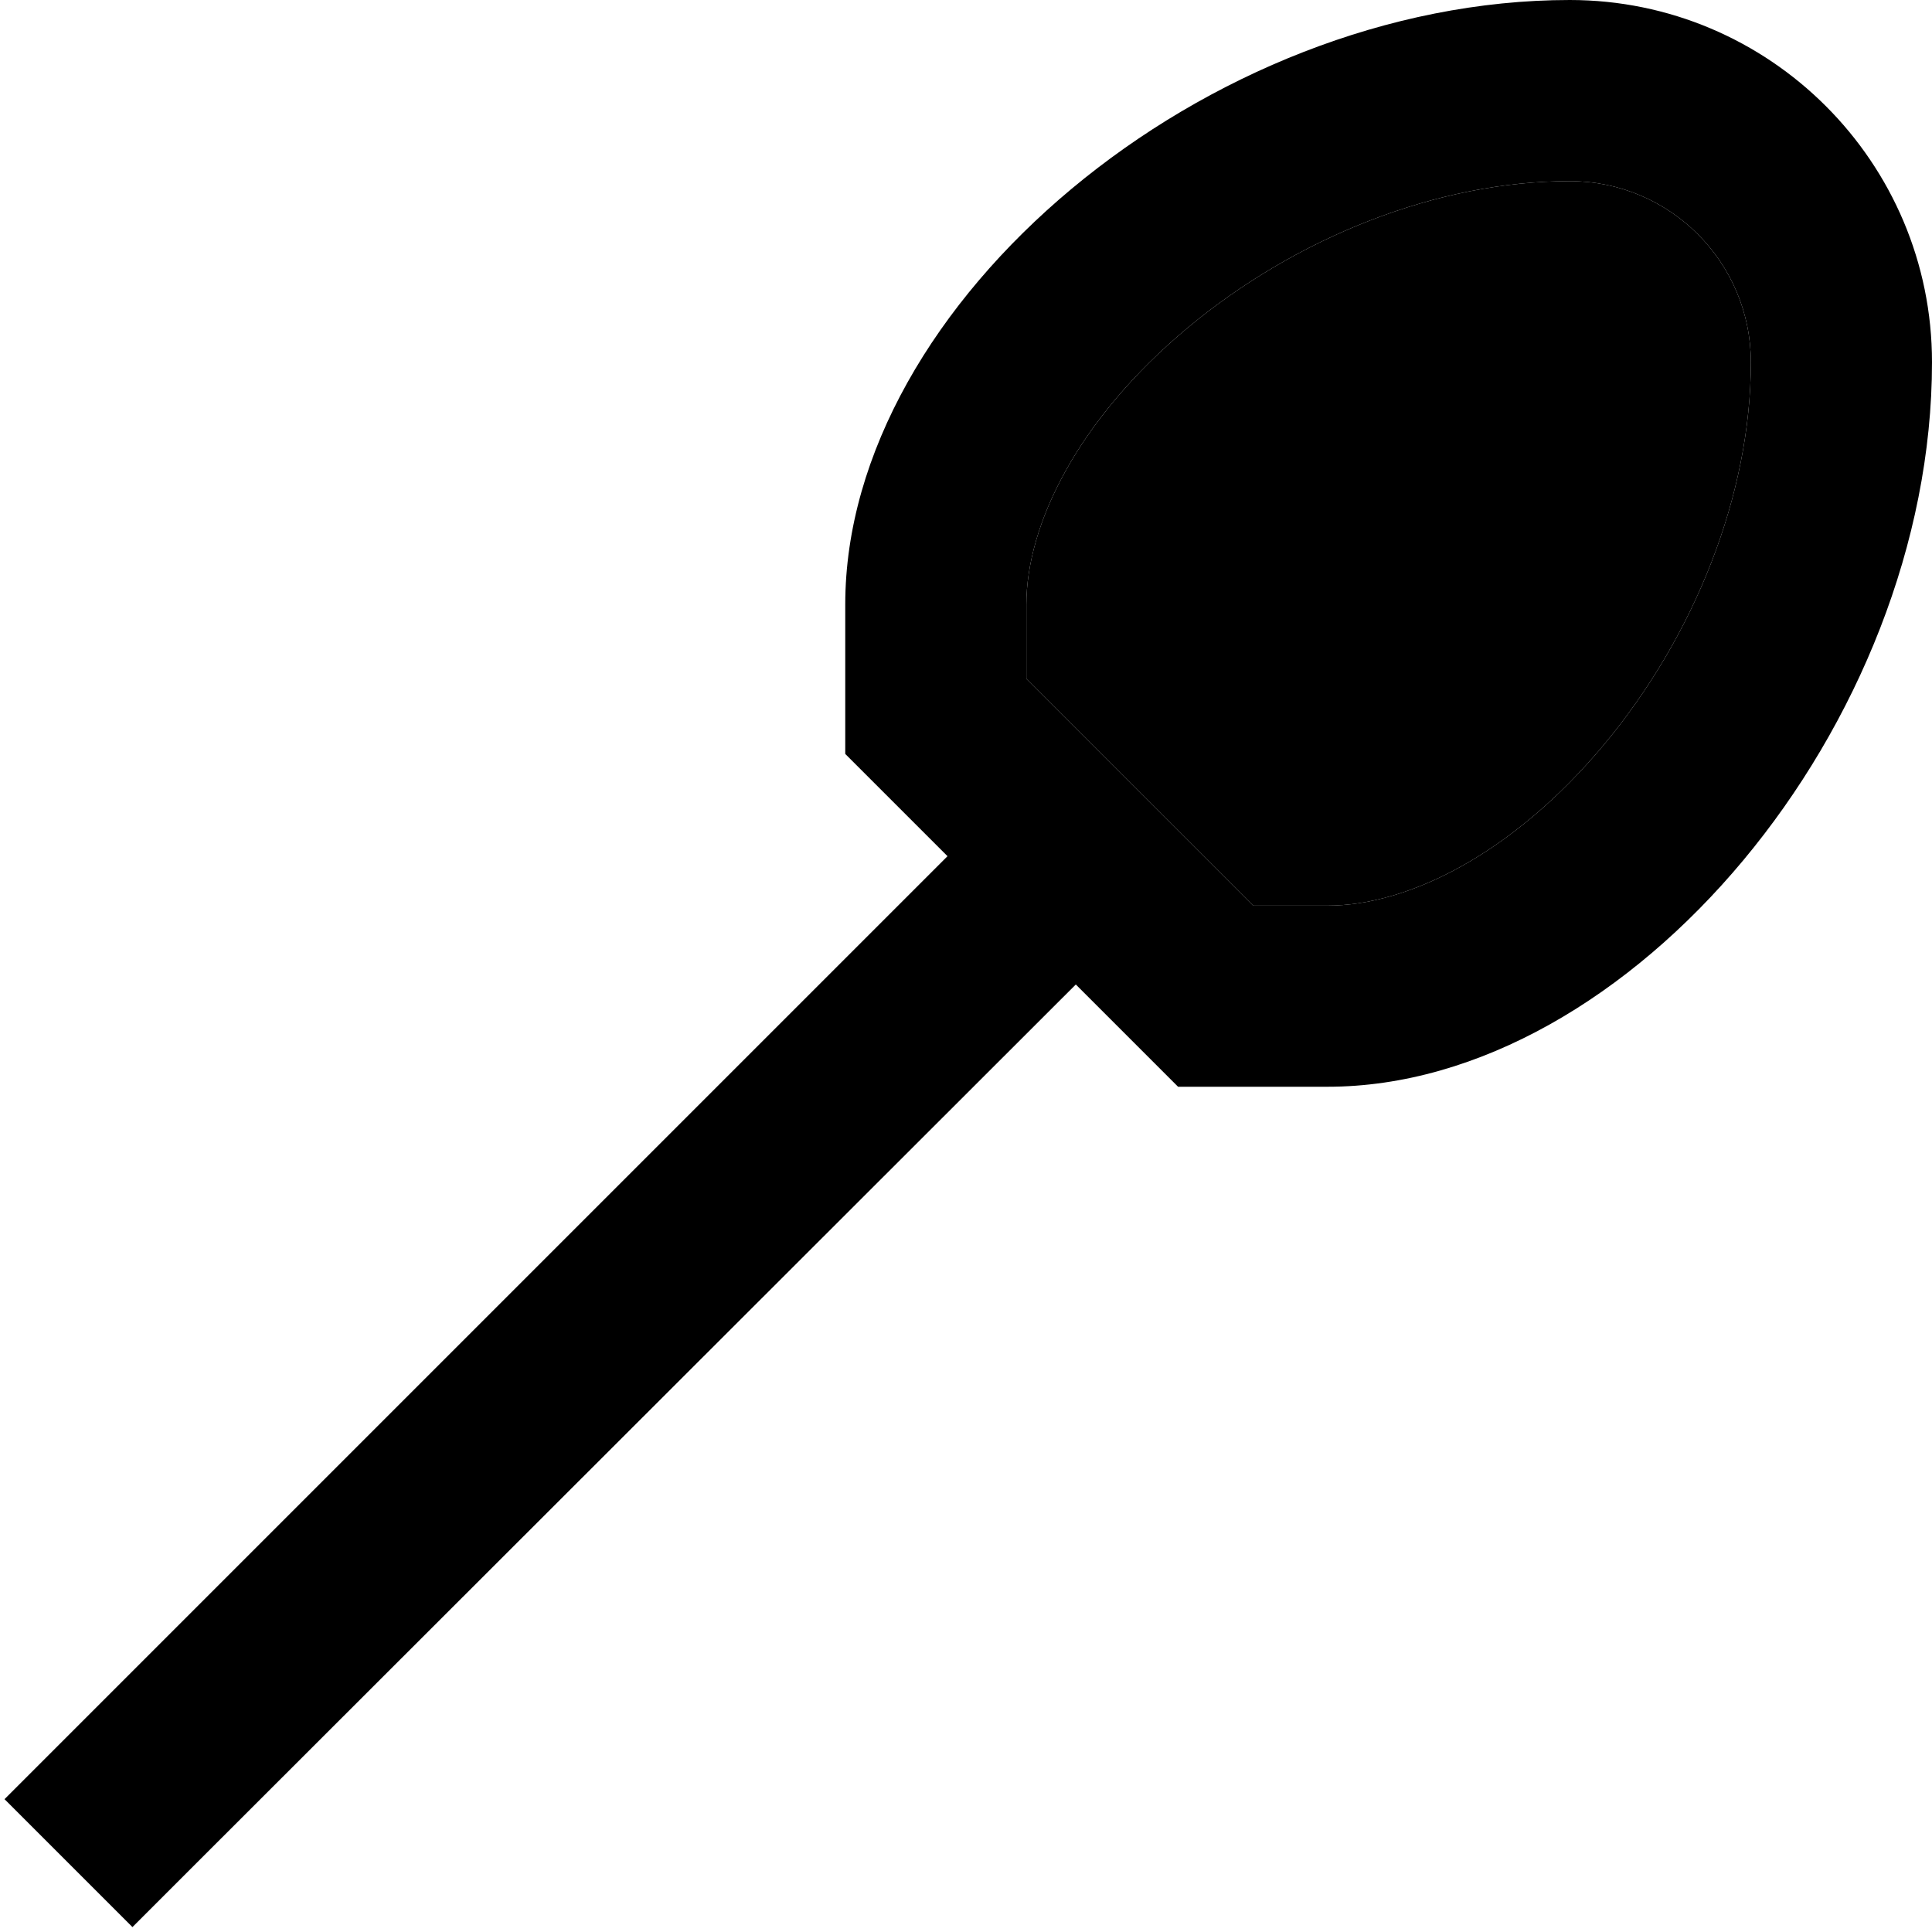 <svg xmlns="http://www.w3.org/2000/svg" viewBox="0 0 512 512"><path class="pr-icon-duotone-secondary" d="M272 160.2c0-21.1 13.5-48.9 42.7-73.3C343.4 63 380.8 48 416 48c26.5 0 48 21.5 48 48c0 35.2-15 72.6-38.9 101.3C400.7 226.5 373 240 351.8 240l-19.7 0-14.1-14.1-32-32L272 179.9l0-19.7z"/><path class="pr-icon-duotone-primary" d="M272 160.2c0-21.1 13.5-48.9 42.7-73.3C343.4 63 380.8 48 416 48c26.5 0 48 21.5 48 48c0 35.2-15 72.6-38.9 101.3C400.7 226.5 373 240 351.8 240l-19.7 0-14.1-14.1-32-32L272 179.9l0-19.7zm13.1 100.7L312.2 288l39.6 0C432 288 512 192 512 96c0-53-43-96-96-96C320 0 224 80 224 160.2l0 39.6 27.1 27.1L18.2 459.8l-17 17 33.9 33.9 17-17L285.1 260.9z"/></svg>